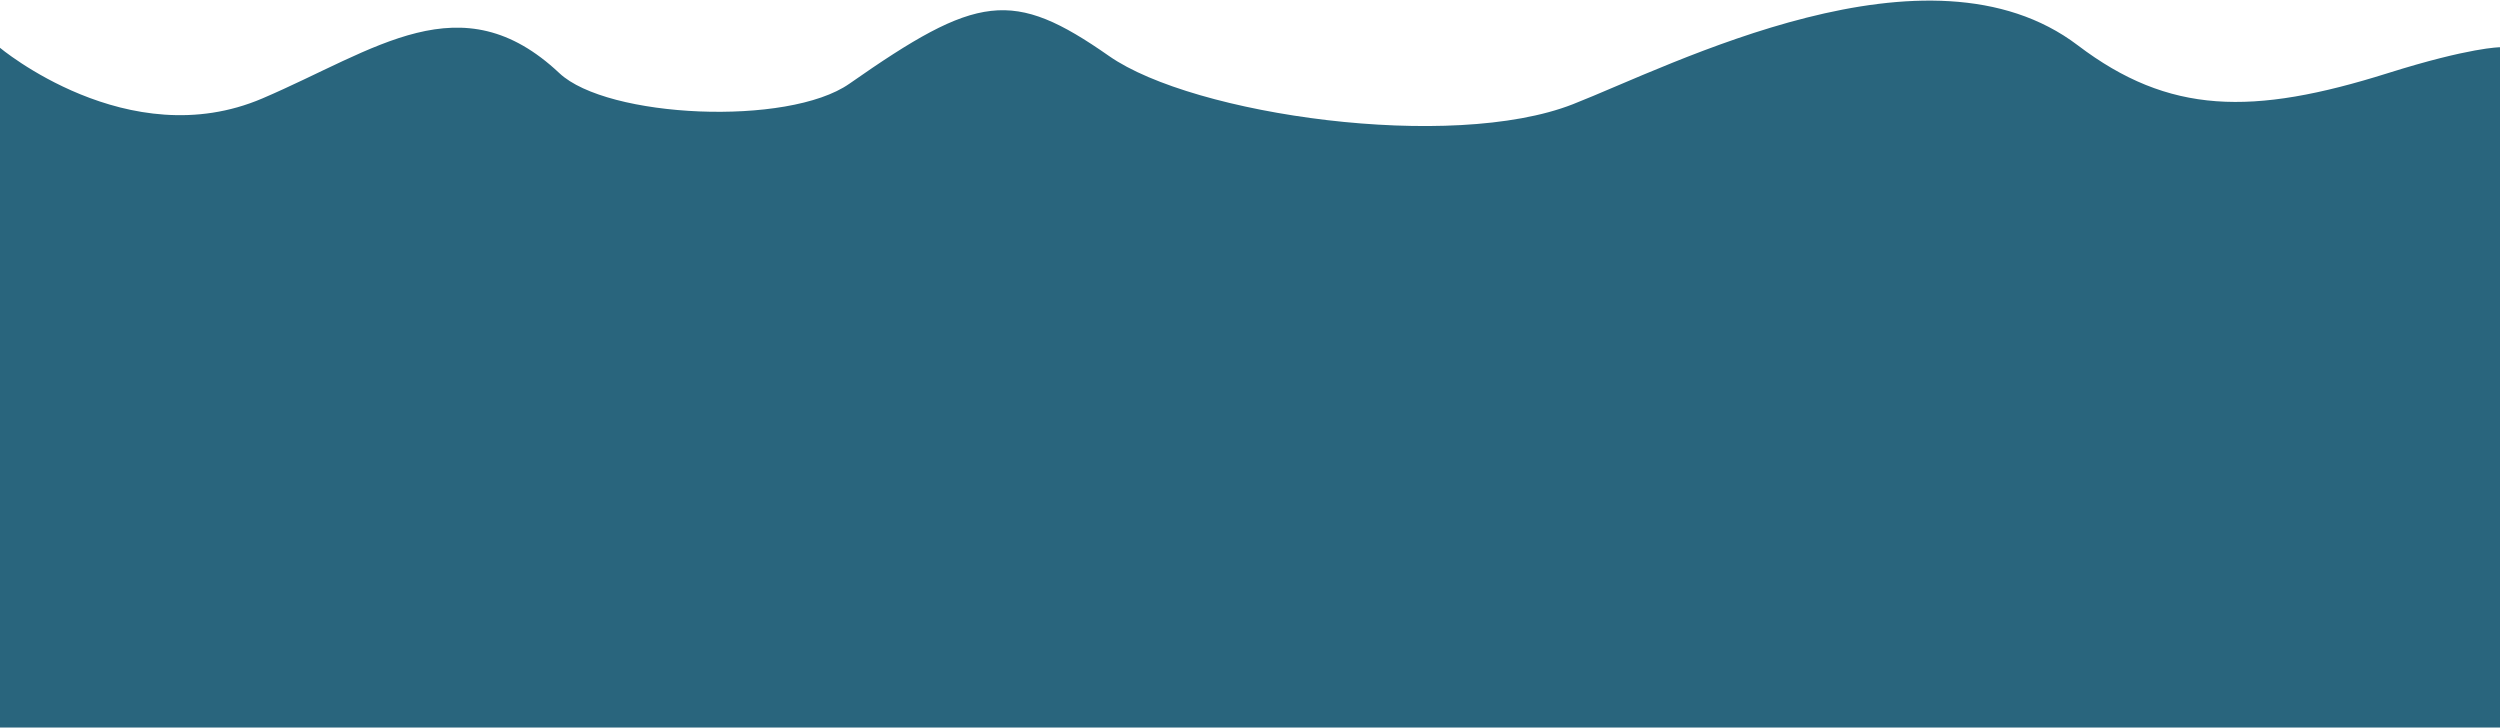 <?xml version="1.0" encoding="UTF-8" standalone="no"?>
<svg width="1024px" height="298px" viewBox="0 0 1024 298" version="1.1" xmlns="http://www.w3.org/2000/svg" xmlns:xlink="http://www.w3.org/1999/xlink" xmlns:sketch="http://www.bohemiancoding.com/sketch/ns">
    <!-- Generator: Sketch 3.3.1 (12005) - http://www.bohemiancoding.com/sketch -->
    <title>sea-f-2</title>
    <desc>Created with Sketch.</desc>
    <defs></defs>
    <g id="Page-1" stroke="none" stroke-width="1" fill="none" fill-rule="evenodd" sketch:type="MSPage">
        <g id="hanzi" sketch:type="MSArtboardGroup" transform="translate(0, -470)" fill="#29657D">
            <g id="chuan-shape-b" sketch:type="MSLayerGroup" transform="translate(-1, 416.5)">
                <path d="M108.48,93.814 C154.98,73.915 189.914,45.626 230.113,83.458 C249.71,101.901 323.767,105.386 348.906,87.794 C401.418,51.048 415.656,48.754 455.285,76.458 C489.927,100.676 595.539,115.66 645.211,96.208 C685.864,80.288 790.863,25.599 852.078,72.071 C889.464,100.454 923.518,100.937 979.078,83.458 C1012.793,72.852 1025,72.852 1025,72.852 L1025,351.5 L0.711,351.5 L0.711,72.852 C0.711,72.852 53.512,117.336 108.48,93.814 Z" id="sea-f-2" sketch:type="MSShapeGroup"></path>
            </g>
        </g>
    </g>
</svg>